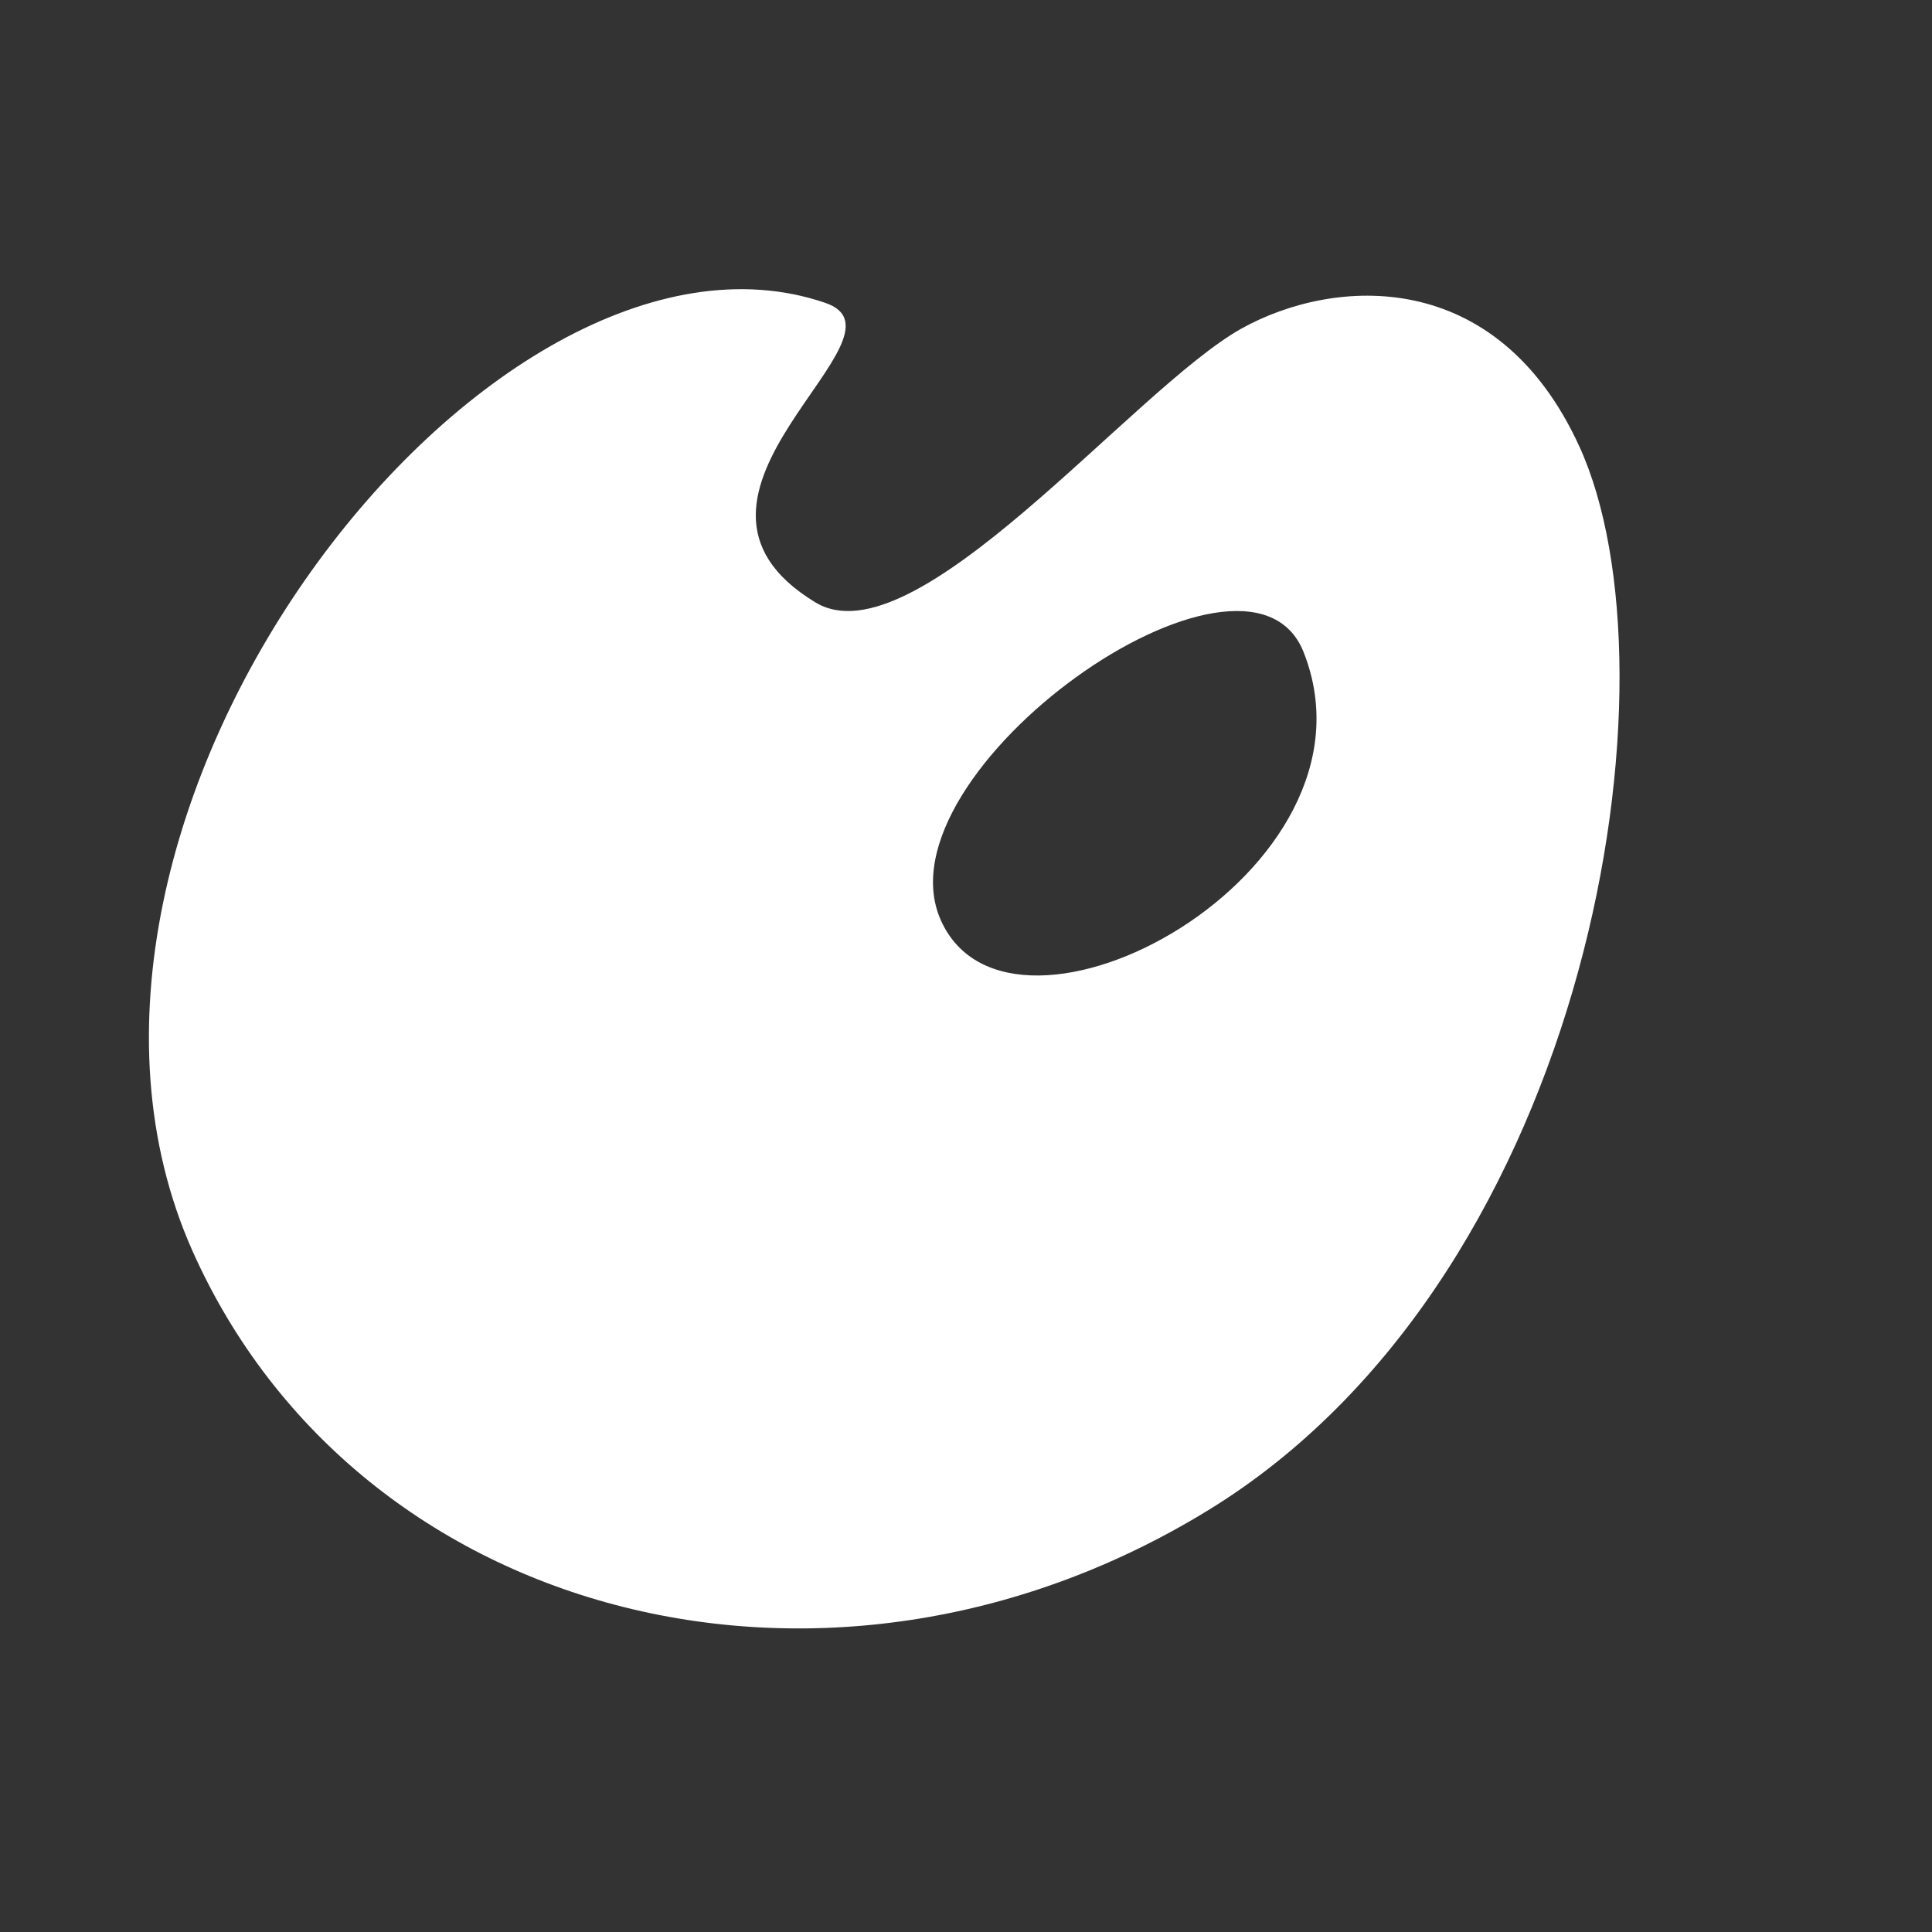 <svg width="126" height="126" viewBox="0 0 126 126" fill="none" xmlns="http://www.w3.org/2000/svg">
<rect x="0" y="0" width="126" height="126" fill="#333333" stroke="none"/>
<g id="dashicons:art">
<path id="Vector" d="M53.804 19.745C60.109 21.868 41.63 32.294 53.179 39.286C59.672 43.219 73.843 25.427 80.96 21.431C87.016 18.06 97.629 17.373 102.998 29.11C109.802 43.968 103.872 82.611 79.337 98.156C54.553 113.763 23.338 105.835 12.538 81.55C-0.01 53.27 32.016 12.316 53.804 19.745ZM61.358 60.012C65.915 70.25 90.699 56.891 85.018 42.532C81.335 33.23 57.05 50.336 61.358 60.012Z" fill="white"/>
</g>
</svg>
